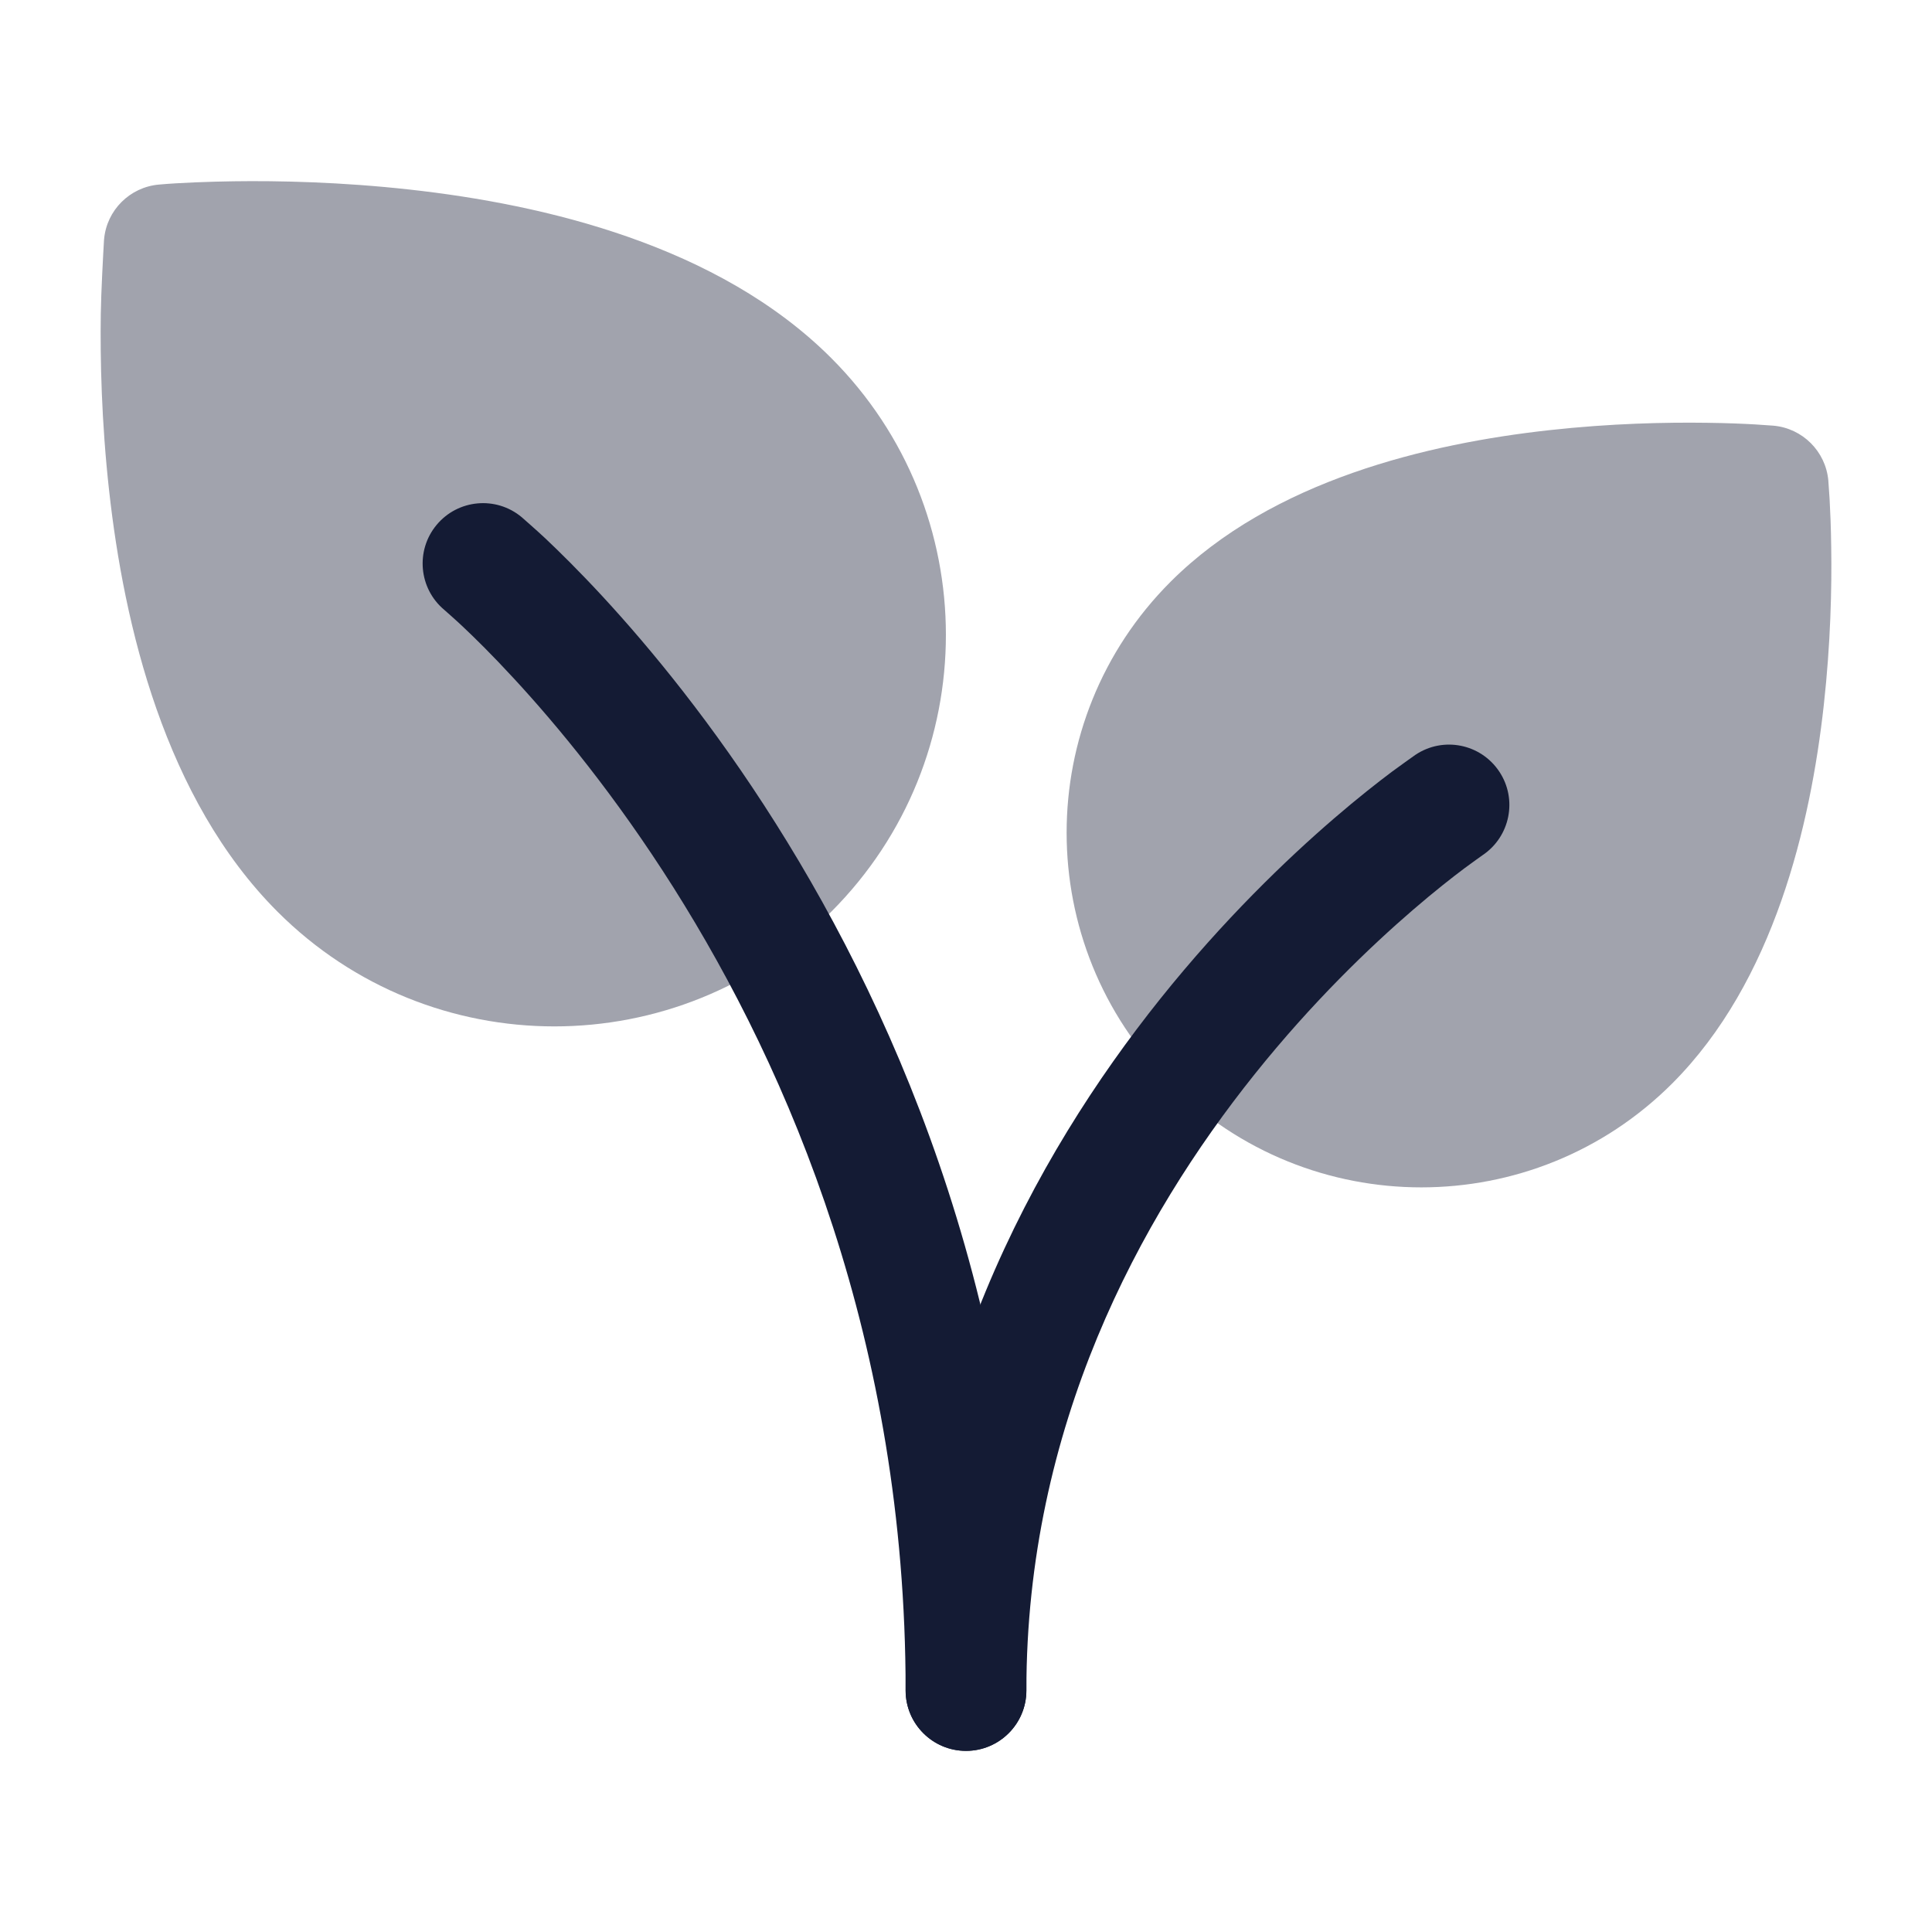 <svg width="24" height="24" viewBox="0 0 24 24" fill="none" xmlns="http://www.w3.org/2000/svg">
<path opacity="0.4" d="M22.712 5.968C22.712 5.968 22.724 6.129 22.728 6.201C22.736 6.344 22.745 6.548 22.748 6.799C22.756 7.299 22.741 7.991 22.656 8.757C22.491 10.247 22.039 12.193 20.772 13.46C19.051 15.18 16.261 15.18 14.54 13.46C12.82 11.739 12.82 8.949 14.54 7.228C15.807 5.961 17.753 5.509 19.243 5.344C20.009 5.259 20.701 5.245 21.201 5.252C21.452 5.255 21.656 5.264 21.799 5.272C21.871 5.276 22.032 5.288 22.032 5.288C22.392 5.321 22.679 5.607 22.712 5.968Z" fill="#141B34"/>
<path opacity="0.4" d="M1.292 2.982L1.293 2.972C1.325 2.612 1.612 2.325 1.973 2.293C2.22 2.27 2.619 2.256 2.9 2.252C3.46 2.244 4.235 2.26 5.091 2.355C6.763 2.54 8.924 3.046 10.326 4.448C12.225 6.347 12.225 9.426 10.326 11.326C8.426 13.225 5.347 13.225 3.448 11.326C2.046 9.924 1.54 7.763 1.355 6.091C1.26 5.235 1.244 4.46 1.252 3.9C1.256 3.625 1.282 3.151 1.292 2.982Z" fill="#141B34"/>
<path d="M18.416 10.624C18.416 10.624 18.268 10.729 18.192 10.786C18.04 10.9 17.819 11.073 17.552 11.303C17.017 11.764 16.301 12.45 15.586 13.344C14.153 15.135 12.75 17.724 12.75 21C12.75 21.414 12.414 21.75 12 21.75C11.586 21.75 11.25 21.414 11.25 21C11.25 17.276 12.847 14.366 14.414 12.407C15.199 11.426 15.983 10.674 16.573 10.166C16.868 9.912 17.116 9.718 17.292 9.586C17.38 9.52 17.584 9.376 17.584 9.376C17.929 9.146 18.394 9.239 18.624 9.584C18.854 9.928 18.76 10.394 18.416 10.624Z" fill="#141B34"/>
<path d="M5.424 6.52C5.689 6.202 6.162 6.159 6.48 6.424C6.48 6.424 6.684 6.603 6.772 6.686C6.947 6.851 7.194 7.094 7.489 7.413C8.077 8.05 8.856 8.992 9.634 10.225C11.191 12.69 12.75 16.327 12.75 21C12.75 21.414 12.414 21.75 12 21.75C11.586 21.75 11.25 21.414 11.25 21C11.25 16.673 9.809 13.31 8.366 11.025C7.644 9.883 6.923 9.012 6.386 8.431C6.118 8.14 5.896 7.922 5.744 7.779C5.668 7.707 5.519 7.576 5.519 7.576C5.202 7.311 5.159 6.838 5.424 6.52Z" fill="#141B34"/>
</svg>
